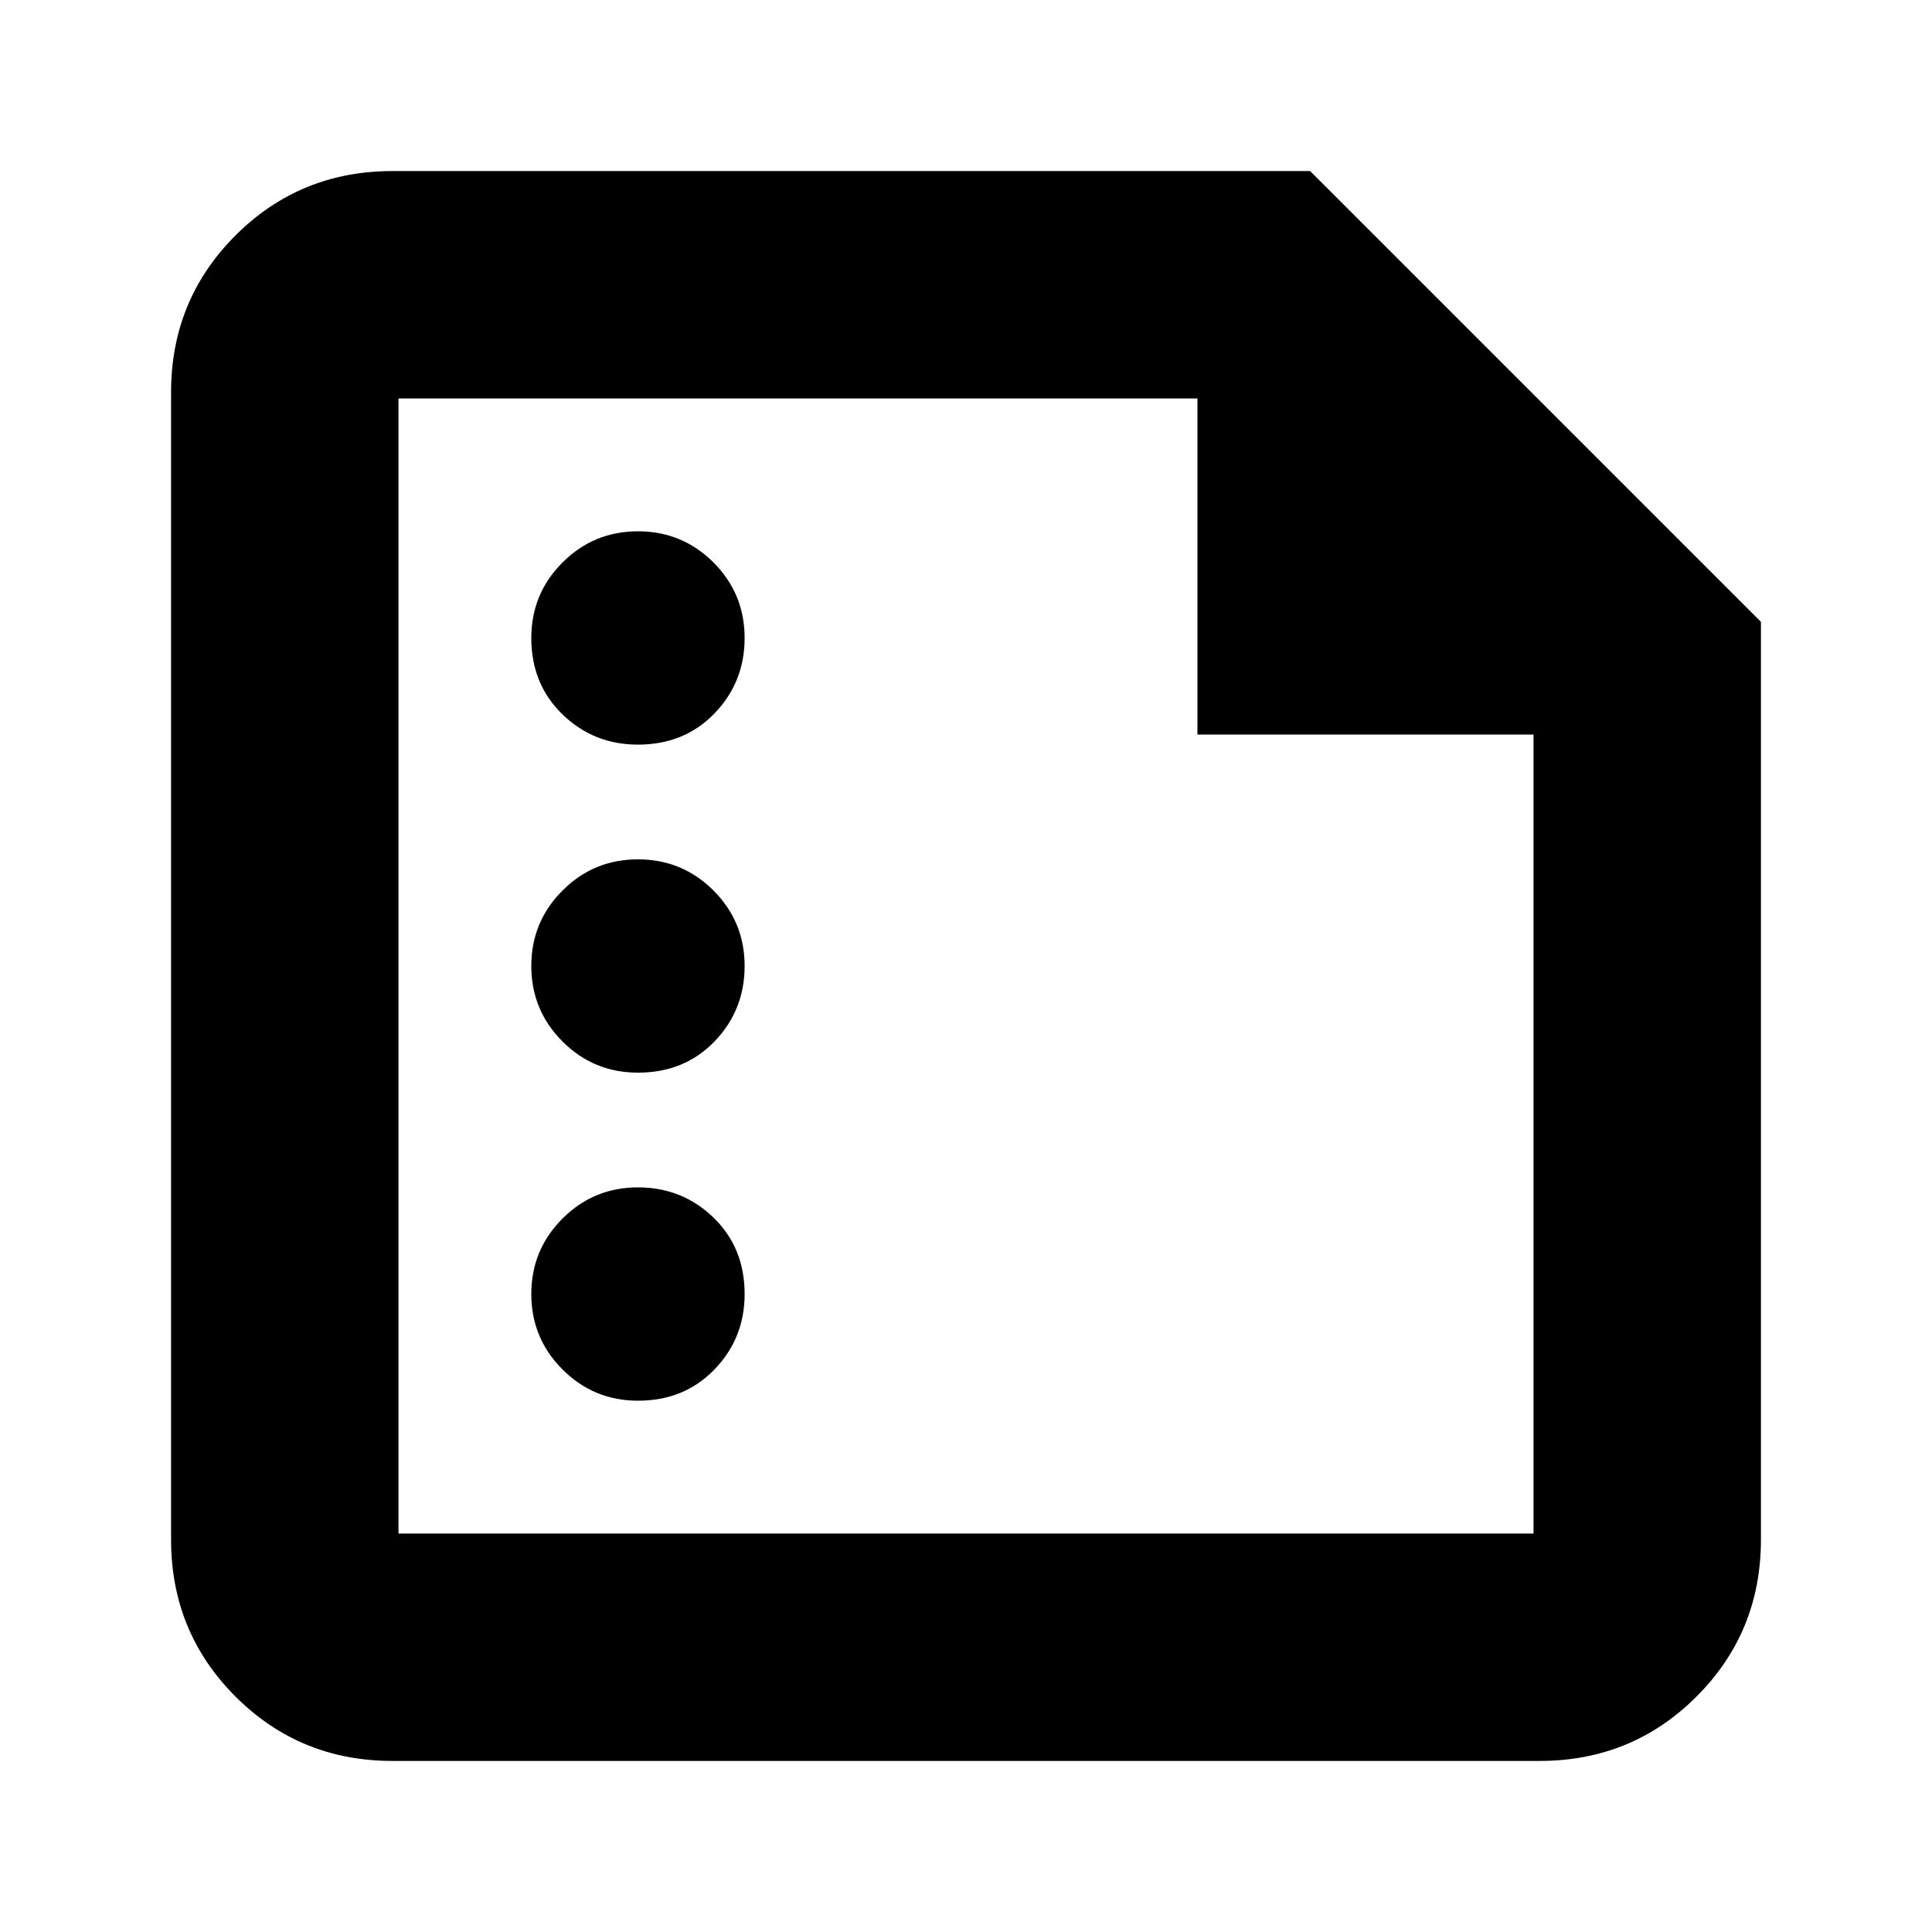 <svg xmlns="http://www.w3.org/2000/svg" height="24" width="24"><path d="M4.875 21.875Q3.725 21.875 2.925 21.075Q2.125 20.275 2.125 19.125V4.875Q2.125 3.725 2.925 2.925Q3.725 2.125 4.875 2.125H16.275L21.875 7.725V19.125Q21.875 20.275 21.075 21.075Q20.275 21.875 19.125 21.875ZM4.95 19.05H19.05V9.125H14.875V4.95H4.95ZM7.925 9.25Q8.5 9.25 8.875 8.863Q9.25 8.475 9.25 7.925Q9.25 7.375 8.863 6.987Q8.475 6.6 7.925 6.6Q7.375 6.6 6.988 6.987Q6.6 7.375 6.6 7.925Q6.6 8.5 6.988 8.875Q7.375 9.25 7.925 9.25ZM7.925 13.325Q8.5 13.325 8.875 12.938Q9.25 12.55 9.25 12Q9.25 11.45 8.863 11.062Q8.475 10.675 7.925 10.675Q7.375 10.675 6.988 11.062Q6.6 11.45 6.6 12Q6.6 12.55 6.988 12.938Q7.375 13.325 7.925 13.325ZM7.925 17.4Q8.5 17.4 8.875 17.012Q9.25 16.625 9.25 16.075Q9.25 15.5 8.863 15.125Q8.475 14.75 7.925 14.75Q7.375 14.75 6.988 15.137Q6.6 15.525 6.6 16.075Q6.6 16.625 6.988 17.012Q7.375 17.4 7.925 17.4ZM4.95 4.95V9.125V4.95V9.125V19.05Z"/></svg>